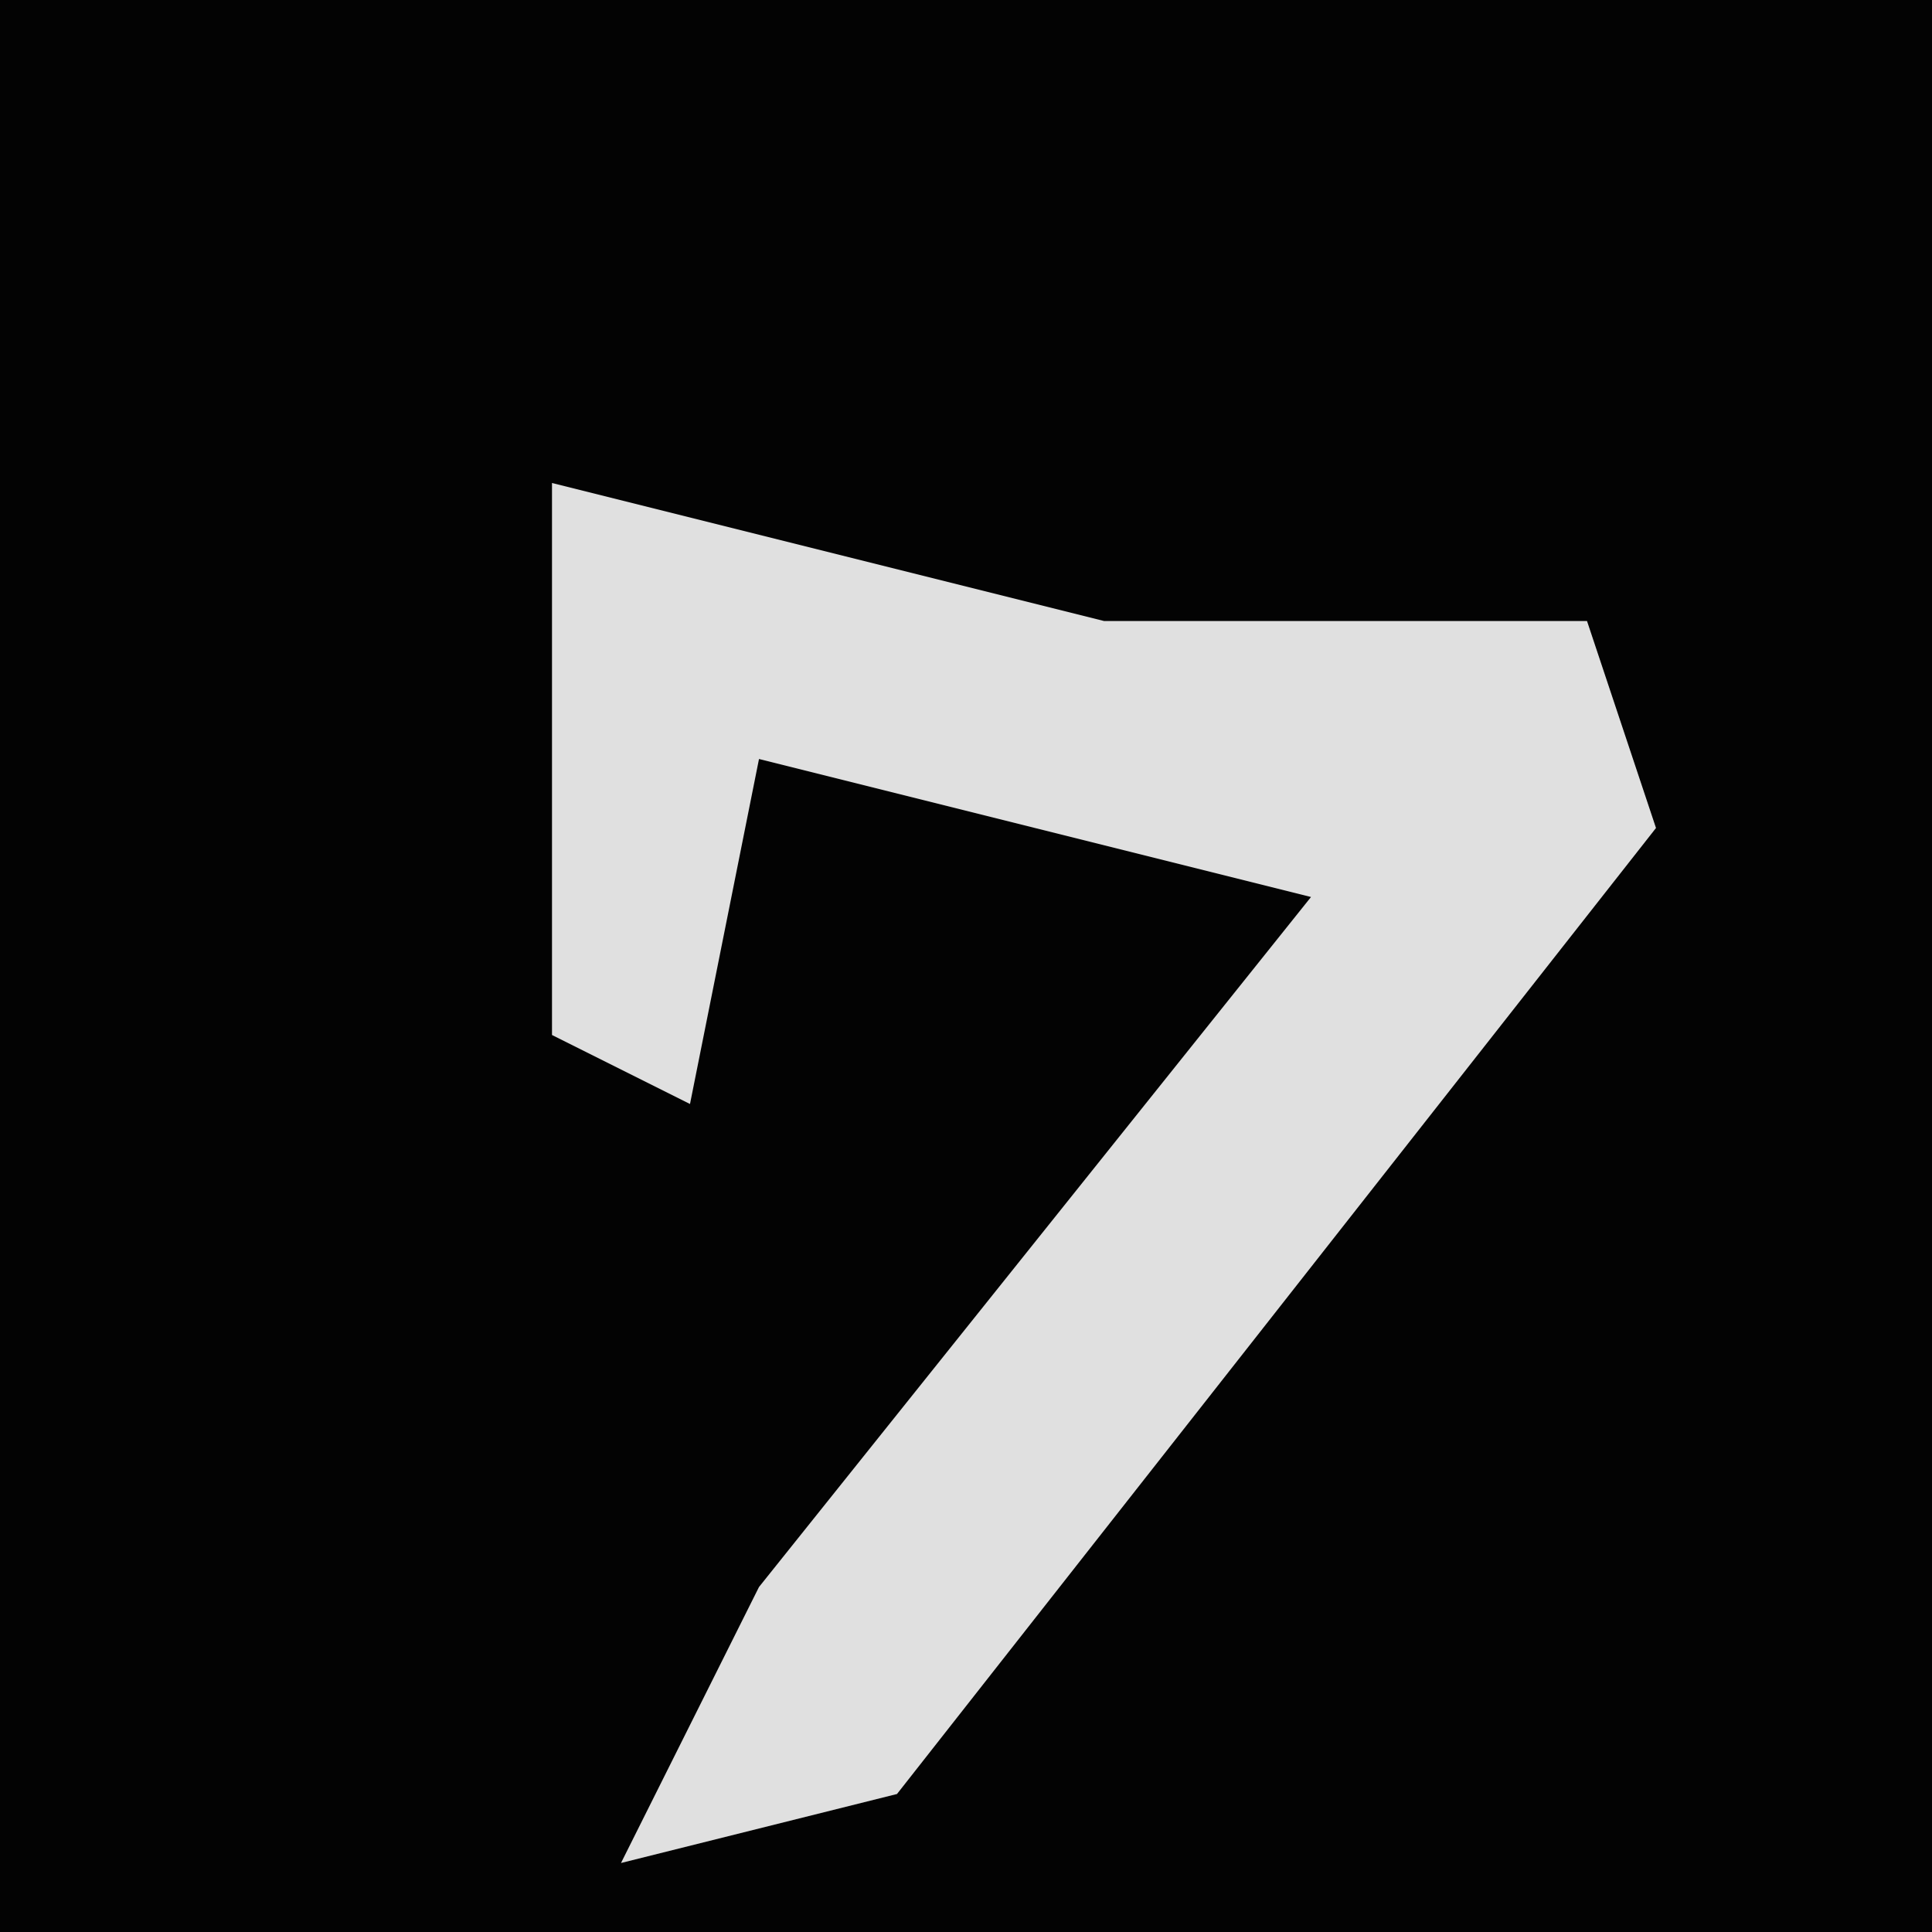 <?xml version="1.0" encoding="UTF-8"?>
<svg version="1.1" xmlns="http://www.w3.org/2000/svg" width="28" height="28">
<path d="M0,0 L28,0 L28,28 L0,28 Z " fill="#030303" transform="translate(0,0)"/>
<path d="M0,0 L8,2 L15,2 L16,5 L5,19 L1,20 L3,16 L11,6 L3,4 L2,9 L0,8 Z " fill="#E0E0E0" transform="translate(8,7)"/>
</svg>
